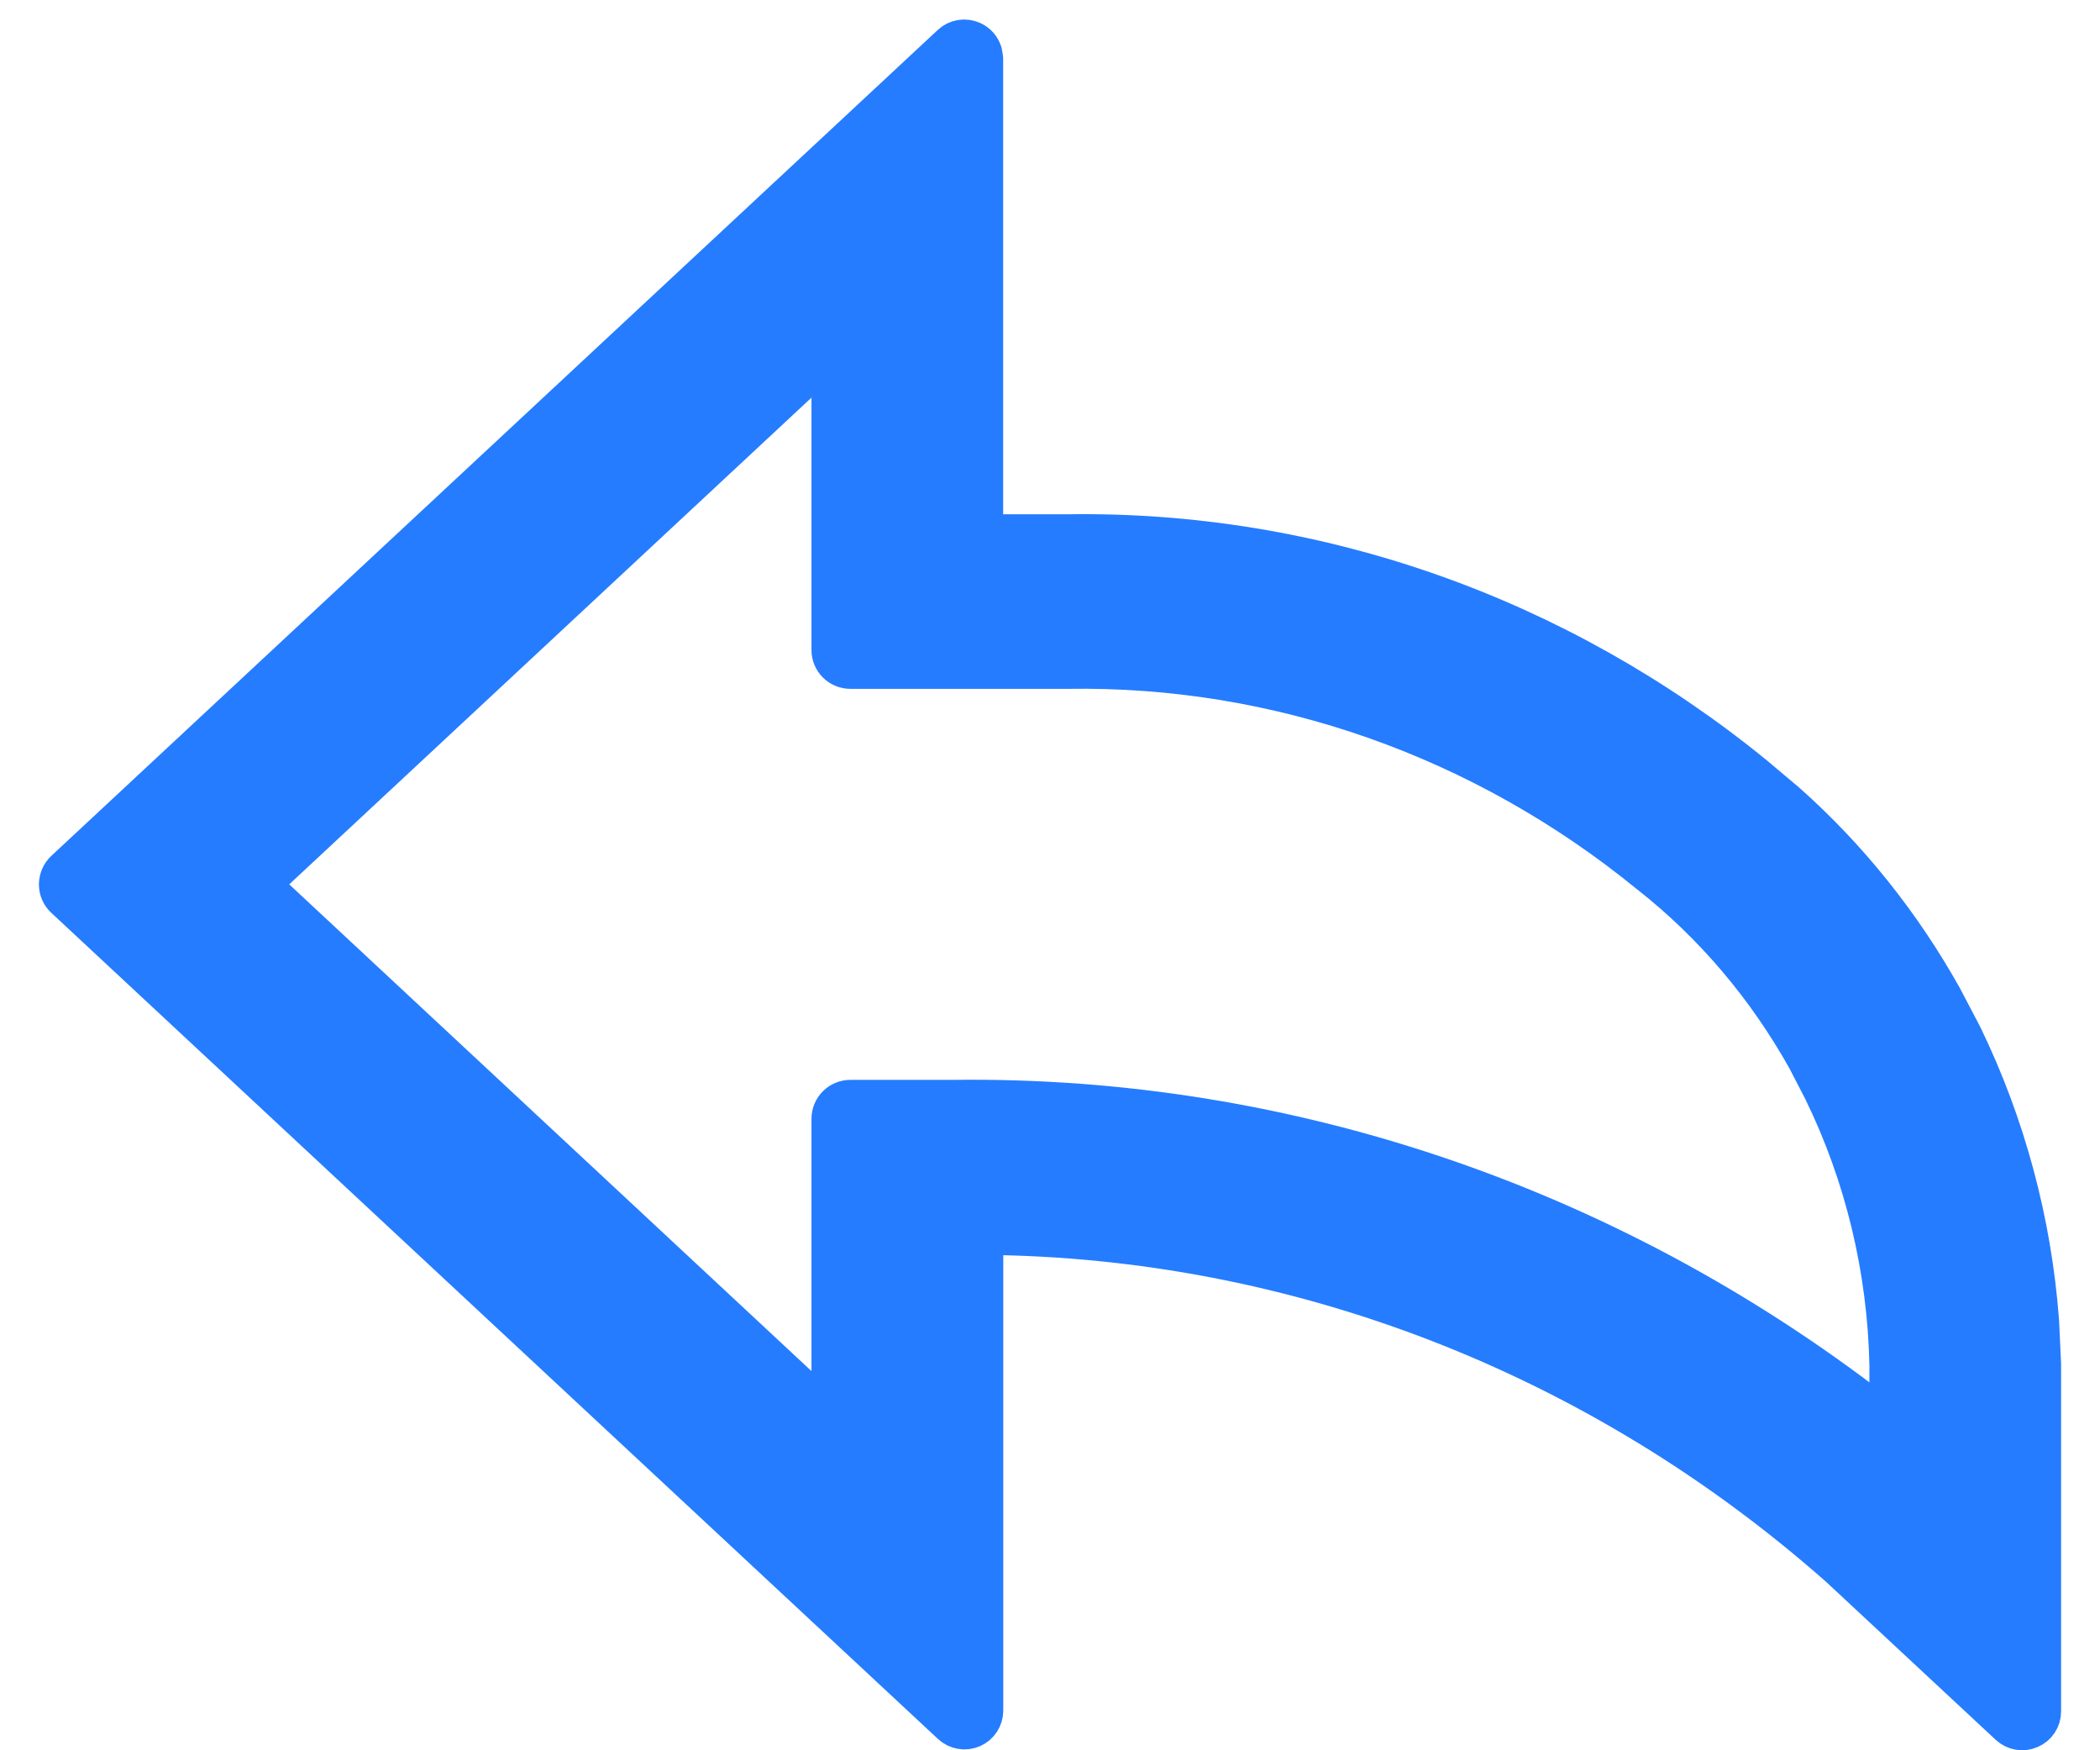 <svg width="18" height="15" viewBox="0 0 18 15" fill="none" xmlns="http://www.w3.org/2000/svg">
<path d="M8.332 0.348C8.271 0.321 8.2 0.333 8.152 0.378L0.553 7.457C0.519 7.489 0.501 7.533 0.5 7.579C0.5 7.625 0.519 7.67 0.553 7.701L8.153 14.781C8.201 14.826 8.273 14.839 8.334 14.812C8.394 14.786 8.433 14.725 8.433 14.659V10.588C11.114 10.61 13.707 11.614 15.766 13.435L17.22 14.789C17.269 14.834 17.339 14.846 17.4 14.819C17.461 14.793 17.5 14.733 17.5 14.667V11.693L17.483 11.325C17.419 10.471 17.195 9.637 16.823 8.872L16.654 8.55C16.3 7.916 15.847 7.35 15.313 6.876L15.04 6.646C13.356 5.272 11.279 4.541 9.148 4.574H8.432V0.5L8.424 0.452C8.41 0.406 8.377 0.368 8.332 0.348ZM7.122 5.571C7.122 5.663 7.197 5.737 7.289 5.737H9.15C10.952 5.708 12.712 6.328 14.139 7.494L14.142 7.496C14.685 7.924 15.141 8.462 15.485 9.078L15.624 9.347C15.98 10.075 16.173 10.88 16.19 11.699V12.185C13.88 10.359 11.06 9.383 8.165 9.421H7.289C7.197 9.421 7.122 9.496 7.122 9.588V12.133L2.235 7.579L7.122 3.025V5.571Z" fill="#257CFF" stroke="#257CFF" stroke-width="0.333" stroke-linejoin="round"/>
</svg>
